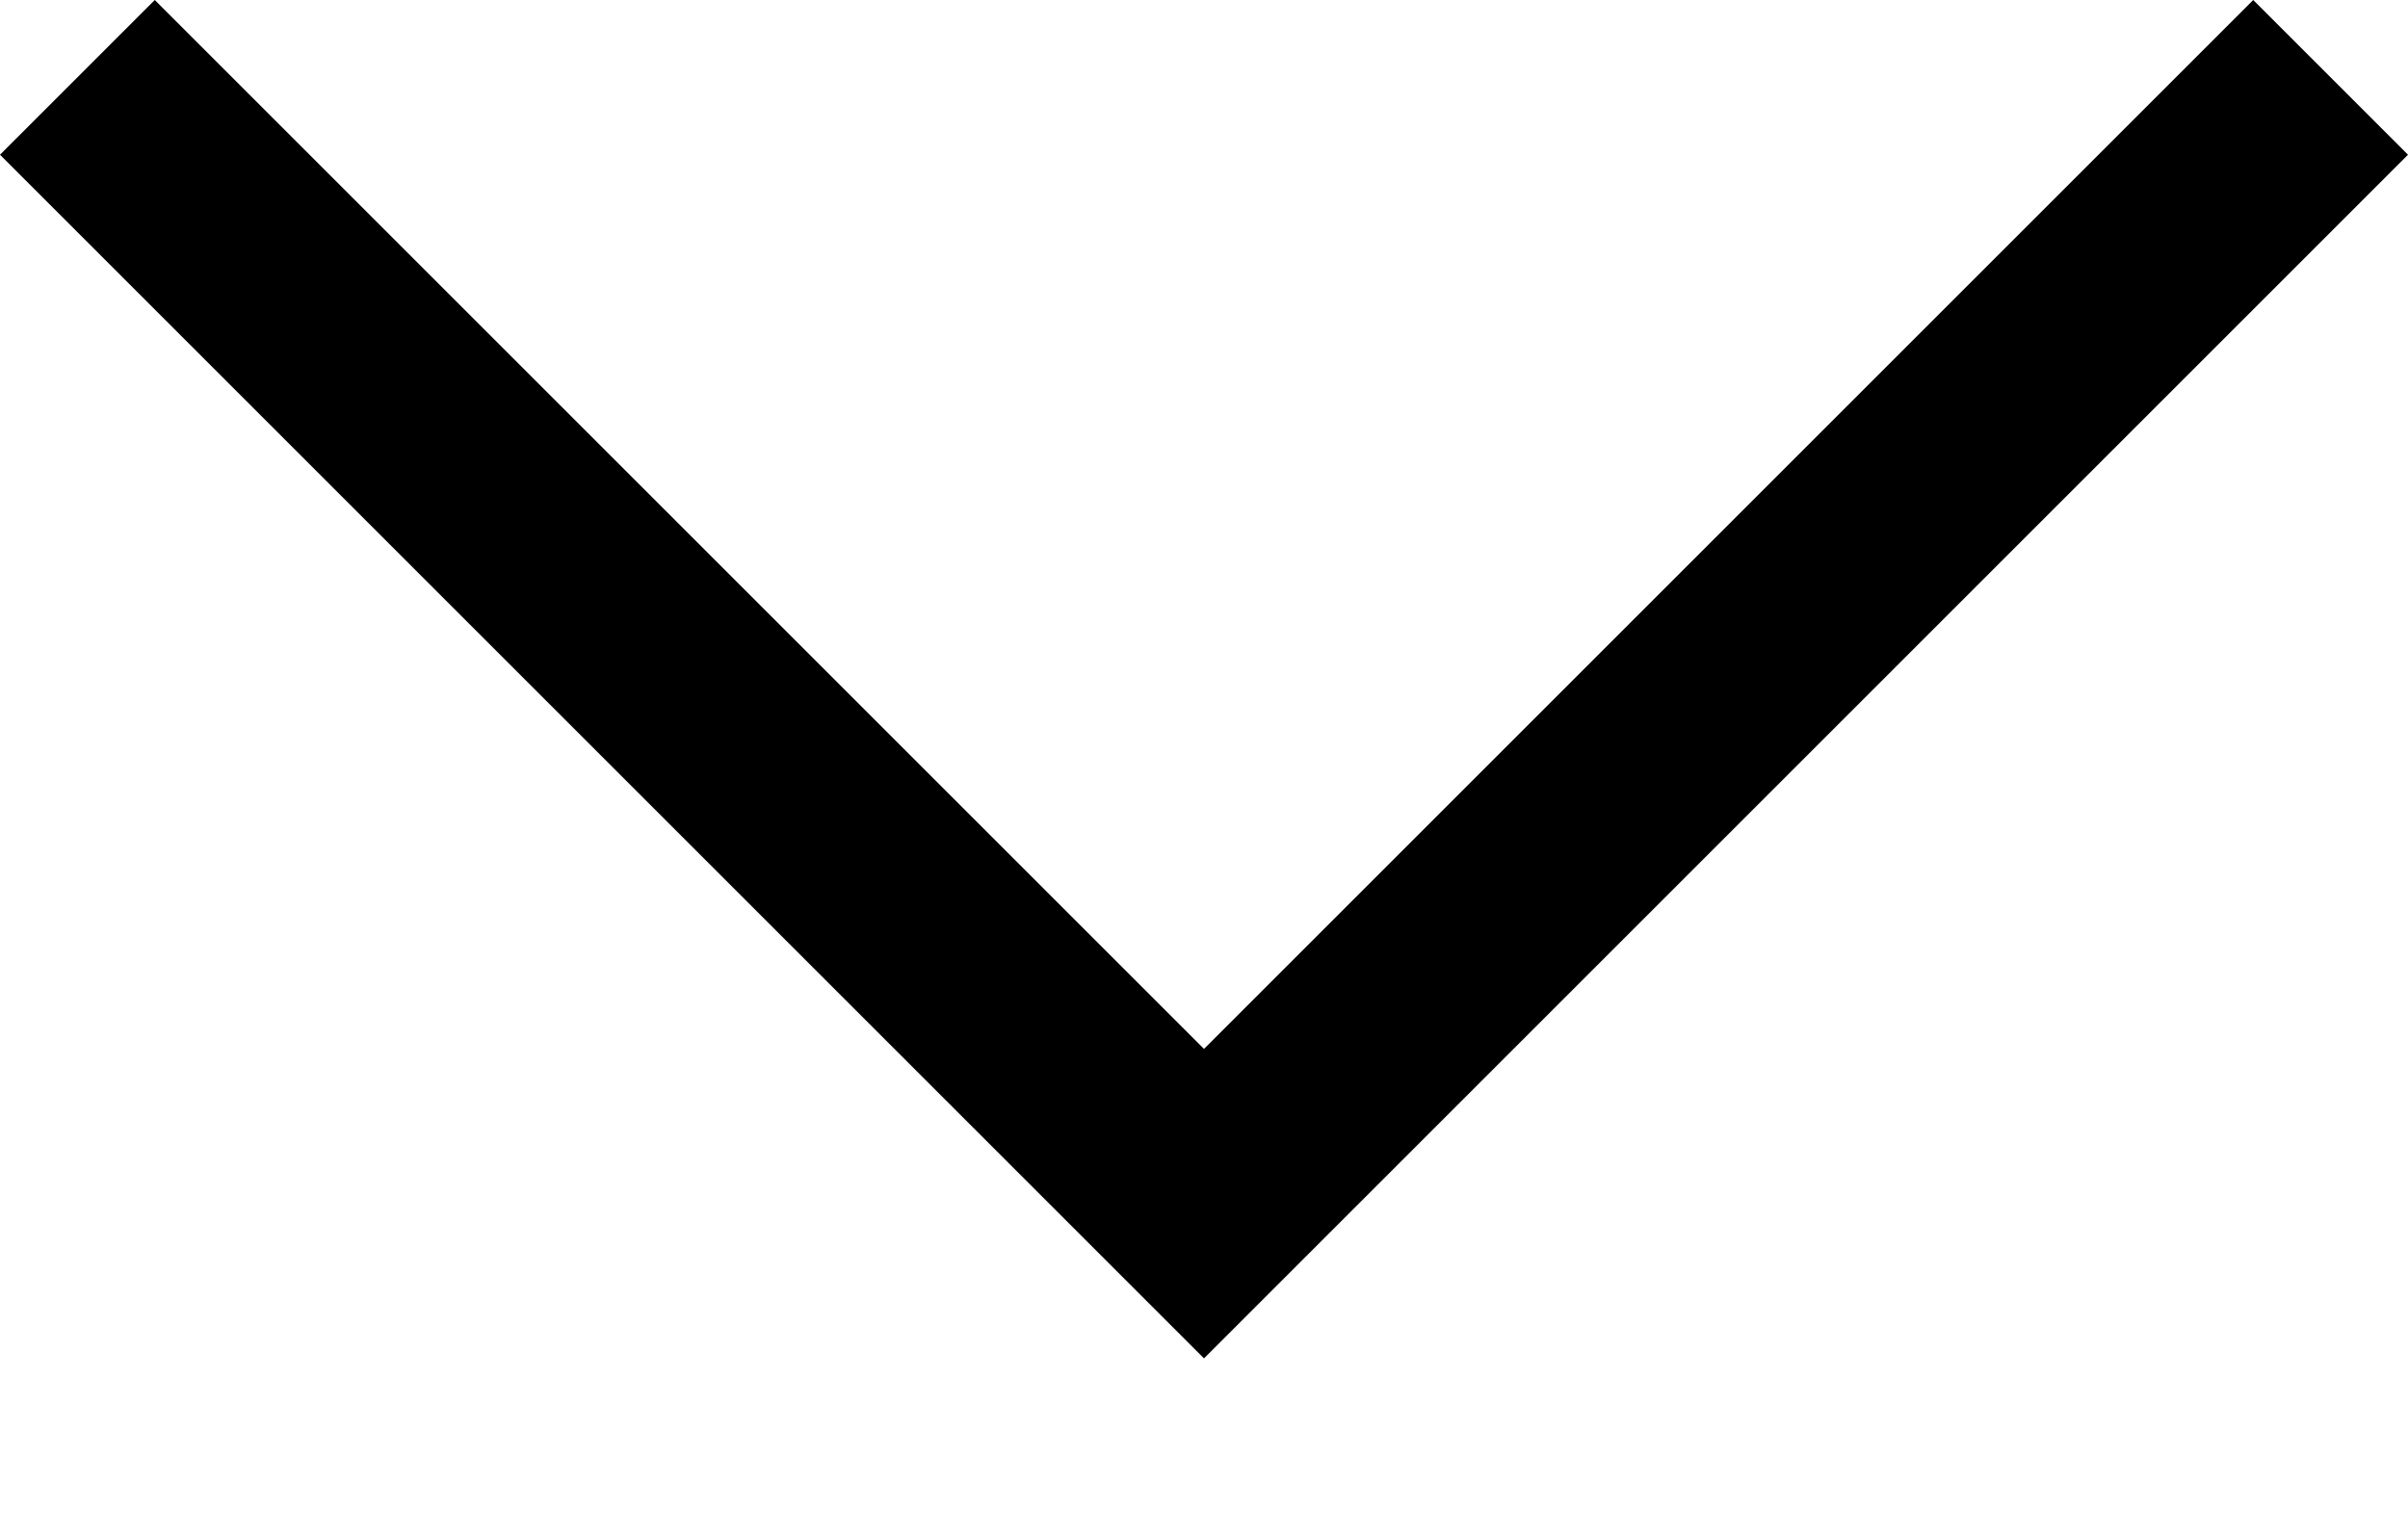 <svg width="11" height="7" viewBox="0 0 11 7" fill="none" xmlns="http://www.w3.org/2000/svg">
<path fill-rule="evenodd" clip-rule="evenodd" d="M4.793 5.5L5.5 6.207L6.207 5.5L11 0.707L10.293 0L5.5 4.793L0.707 0L0 0.707L4.793 5.5Z" fill="black"/>
</svg>
